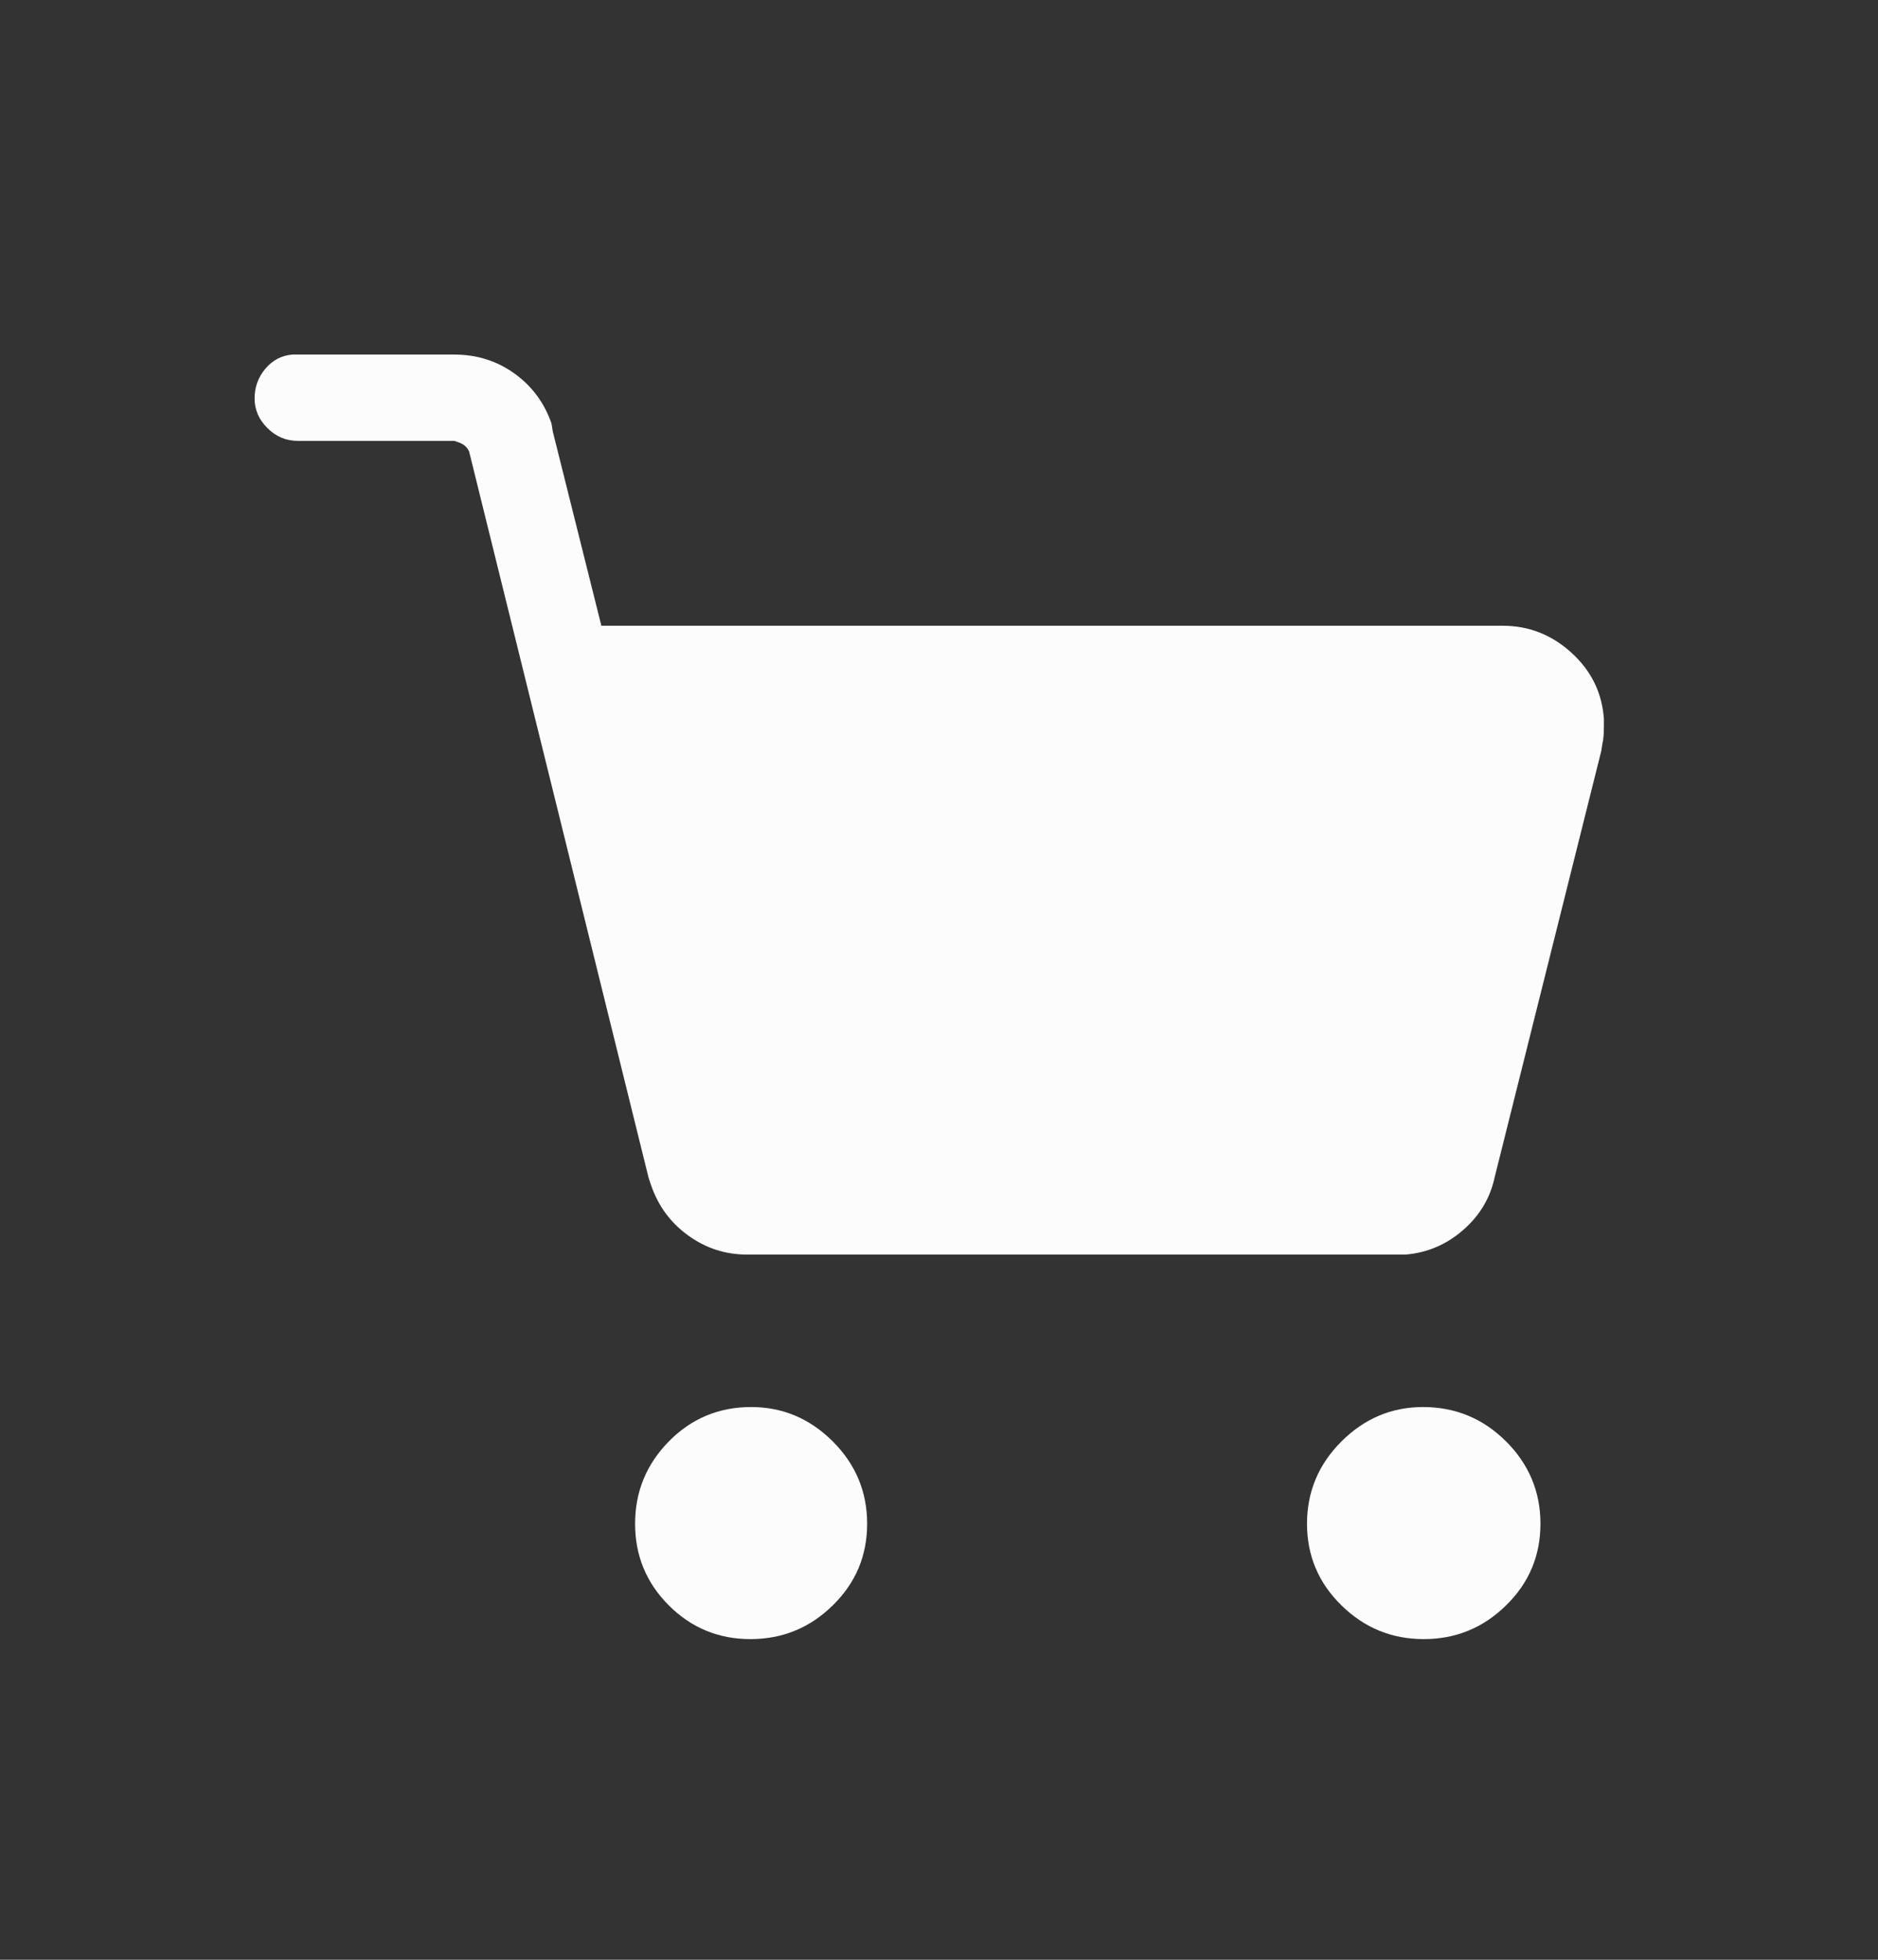 <svg width="23" height="24" viewBox="0 0 23 24" fill="none" xmlns="http://www.w3.org/2000/svg">
<rect x="0" y="0" width="23" height="24" fill="#333333" stroke="none"/>
<g clip-path="url(#clip0_2024_1560)">
<path d="M9.199 17.231C9.585 17.231 9.918 17.372 10.199 17.652C10.48 17.933 10.62 18.269 10.62 18.66C10.62 19.052 10.48 19.385 10.199 19.66C9.918 19.936 9.582 20.073 9.191 20.073C8.8 20.073 8.467 19.936 8.191 19.66C7.916 19.385 7.778 19.052 7.778 18.66C7.778 18.269 7.916 17.933 8.191 17.652C8.467 17.372 8.803 17.231 9.199 17.231ZM17.428 17.231C17.825 17.231 18.164 17.372 18.445 17.652C18.726 17.933 18.866 18.269 18.866 18.66C18.866 19.052 18.726 19.385 18.445 19.66C18.164 19.936 17.828 20.073 17.437 20.073C17.046 20.073 16.71 19.936 16.429 19.66C16.148 19.385 16.007 19.052 16.007 18.66C16.007 18.269 16.148 17.933 16.429 17.652C16.71 17.372 17.043 17.231 17.428 17.231ZM5.564 4.342C5.839 4.342 6.084 4.419 6.299 4.573C6.514 4.727 6.665 4.931 6.754 5.185L6.77 5.284L7.365 7.663H18.403C18.723 7.663 19.004 7.773 19.246 7.994C19.488 8.214 19.621 8.484 19.643 8.804V8.903C19.643 8.991 19.637 9.057 19.626 9.101L19.61 9.2L18.304 14.422C18.249 14.675 18.12 14.89 17.916 15.066C17.712 15.243 17.478 15.342 17.214 15.364H9.15C8.885 15.364 8.646 15.287 8.431 15.132C8.216 14.978 8.065 14.774 7.976 14.521L7.943 14.422L5.746 5.532C5.724 5.477 5.679 5.438 5.613 5.416L5.564 5.399H3.647C3.504 5.399 3.38 5.347 3.275 5.242C3.17 5.138 3.118 5.017 3.118 4.879C3.118 4.741 3.162 4.62 3.25 4.515C3.338 4.411 3.449 4.353 3.581 4.342H5.564Z" fill="#FCFCFC"/>
</g>
<defs>
<clipPath id="clip0_2024_1560">
<rect width="16.9" height="16.524" fill="white" transform="matrix(1 0 0 -1 2.931 20.173)"/>
</clipPath>
</defs>
</svg>
